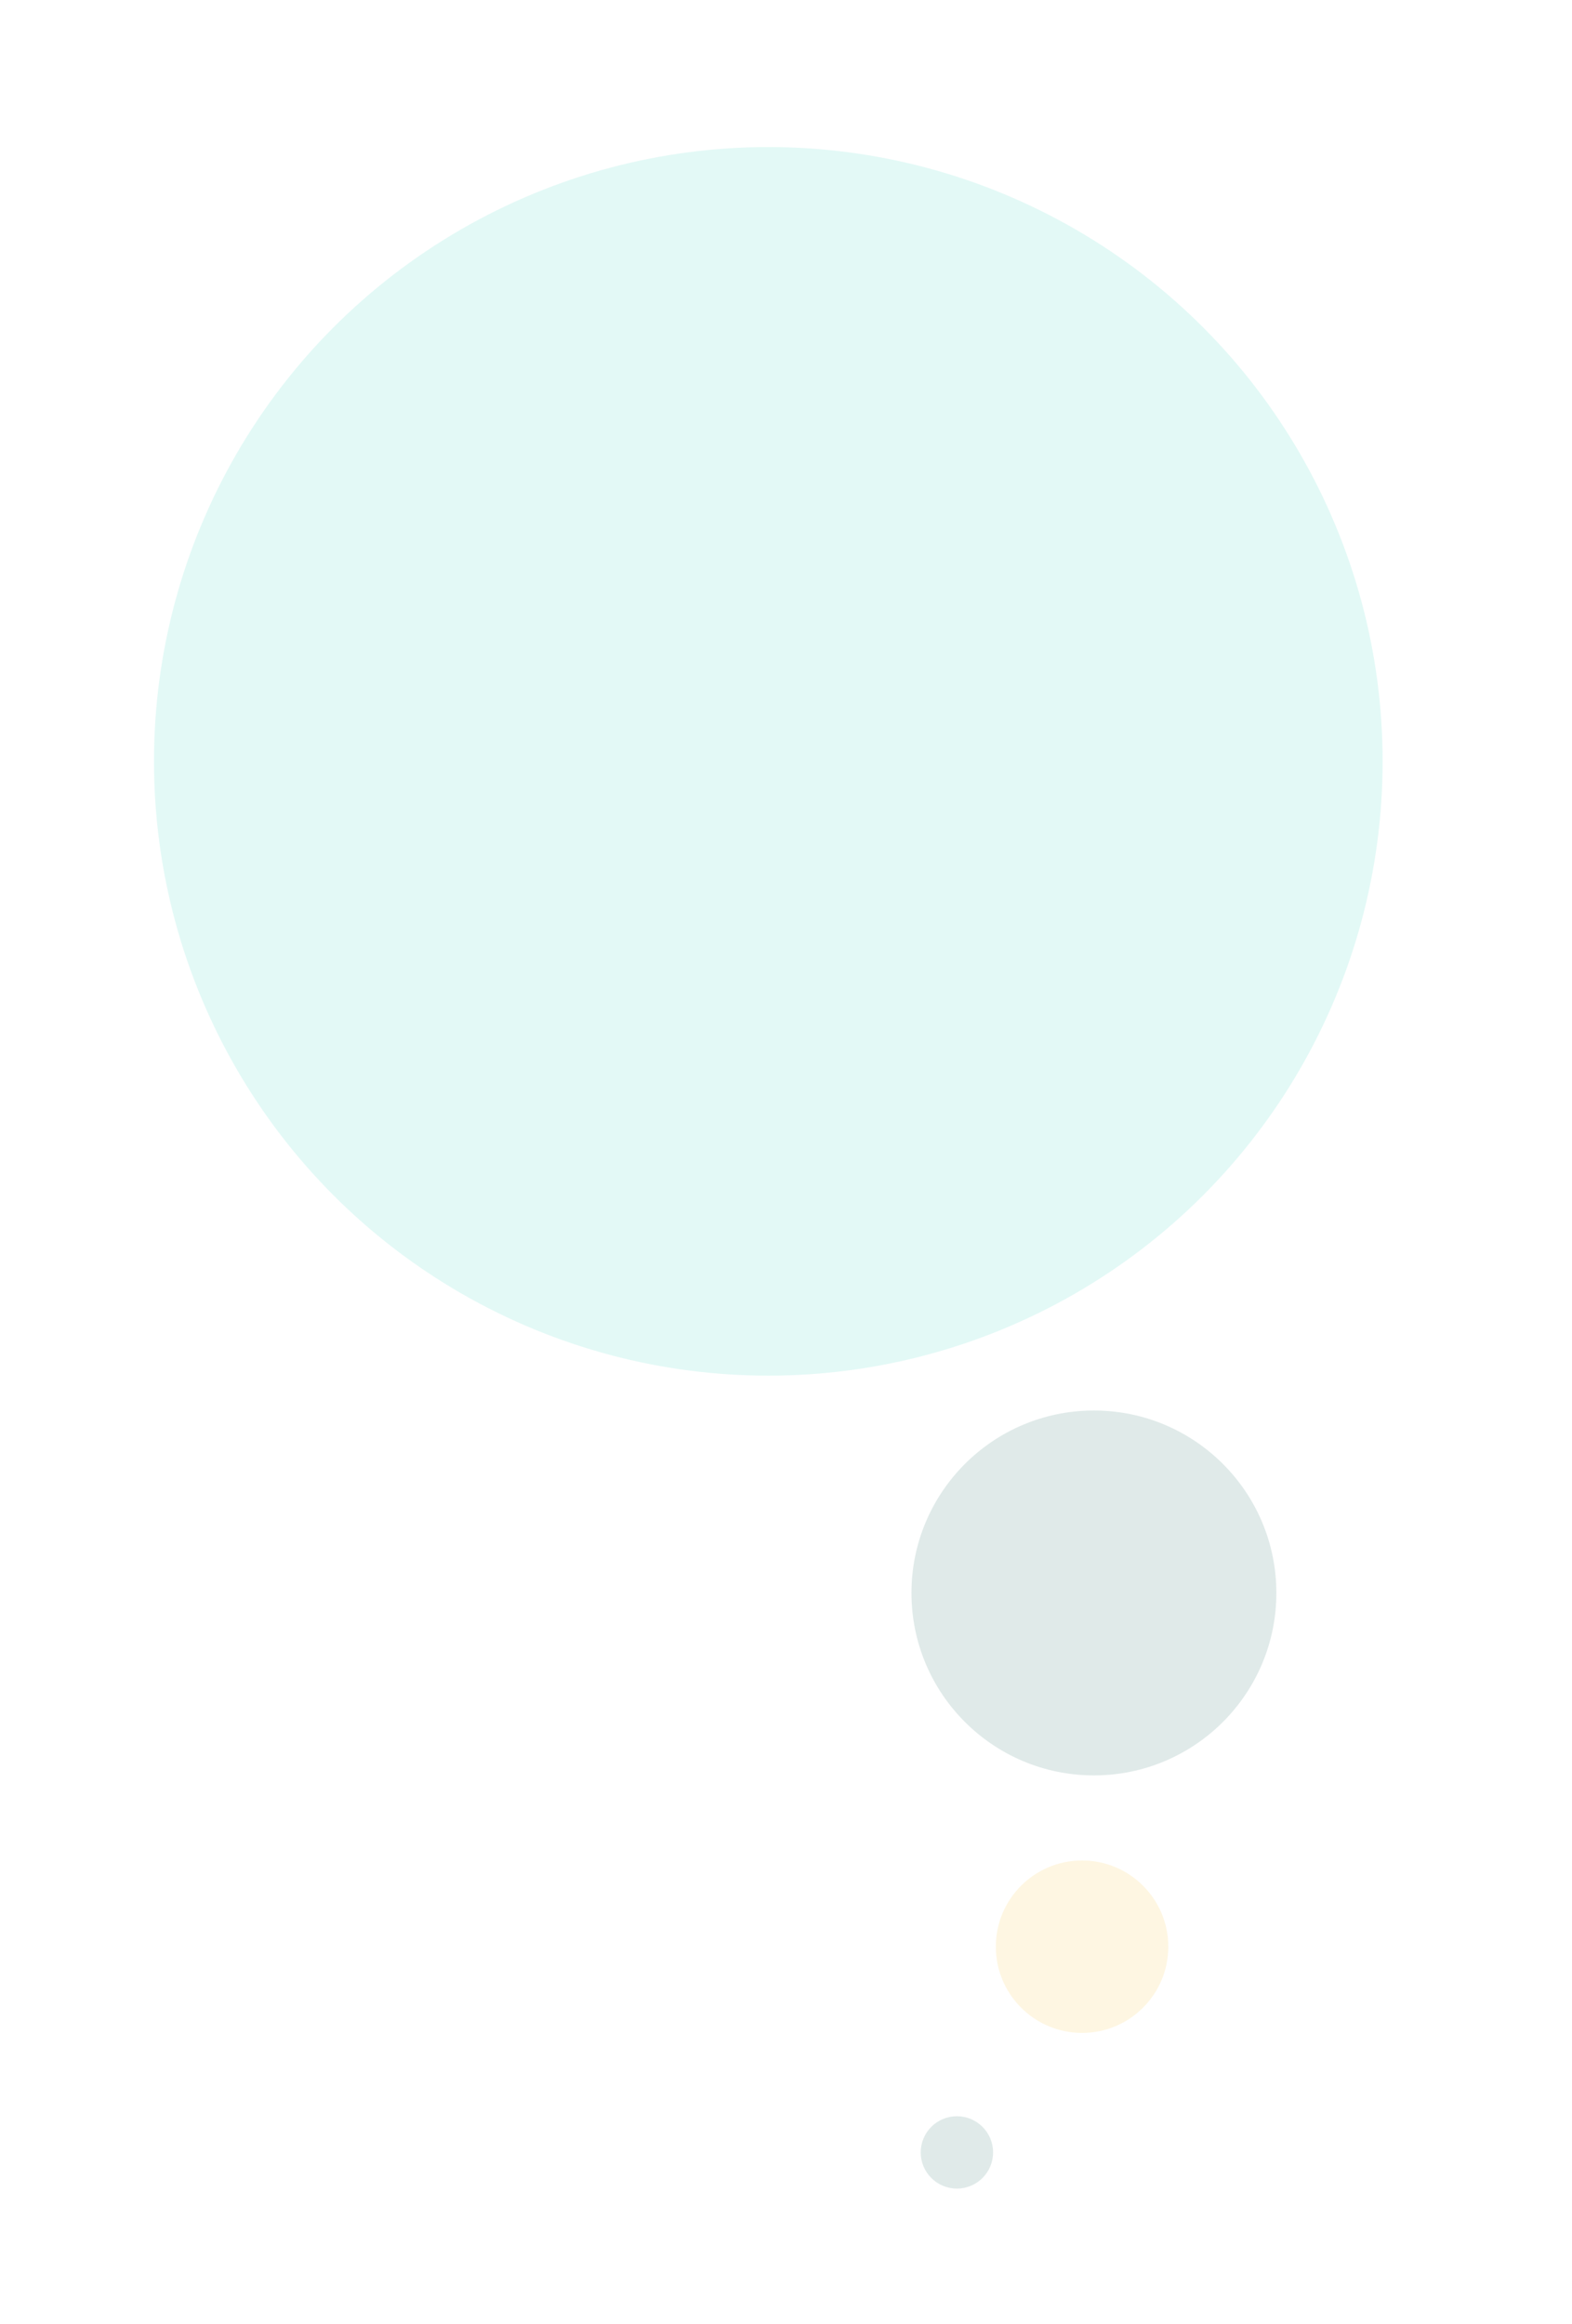 <?xml version="1.0" encoding="UTF-8"?>
<svg id="Layer_1" data-name="Layer 1" xmlns="http://www.w3.org/2000/svg" viewBox="0 0 521.36 770.81">
  <defs>
    <style>
      .cls-1 {
        fill: #fbbf24;
      }

      .cls-1, .cls-2, .cls-3 {
        opacity: .13;
        stroke-width: 0px;
      }

      .cls-2 {
        fill: #115e59;
      }

      .cls-3 {
        fill: #2dd4bf;
      }
    </style>
  </defs>
  <circle class="cls-3" cx="254.81" cy="252.51" r="203.74"/>
  <circle class="cls-2" cx="362.8" cy="528.32" r="60.51"/>
  <circle class="cls-1" cx="358.87" cy="645.64" r="28.6"/>
  <circle class="cls-2" cx="317.36" cy="713.87" r="12"/>
</svg>